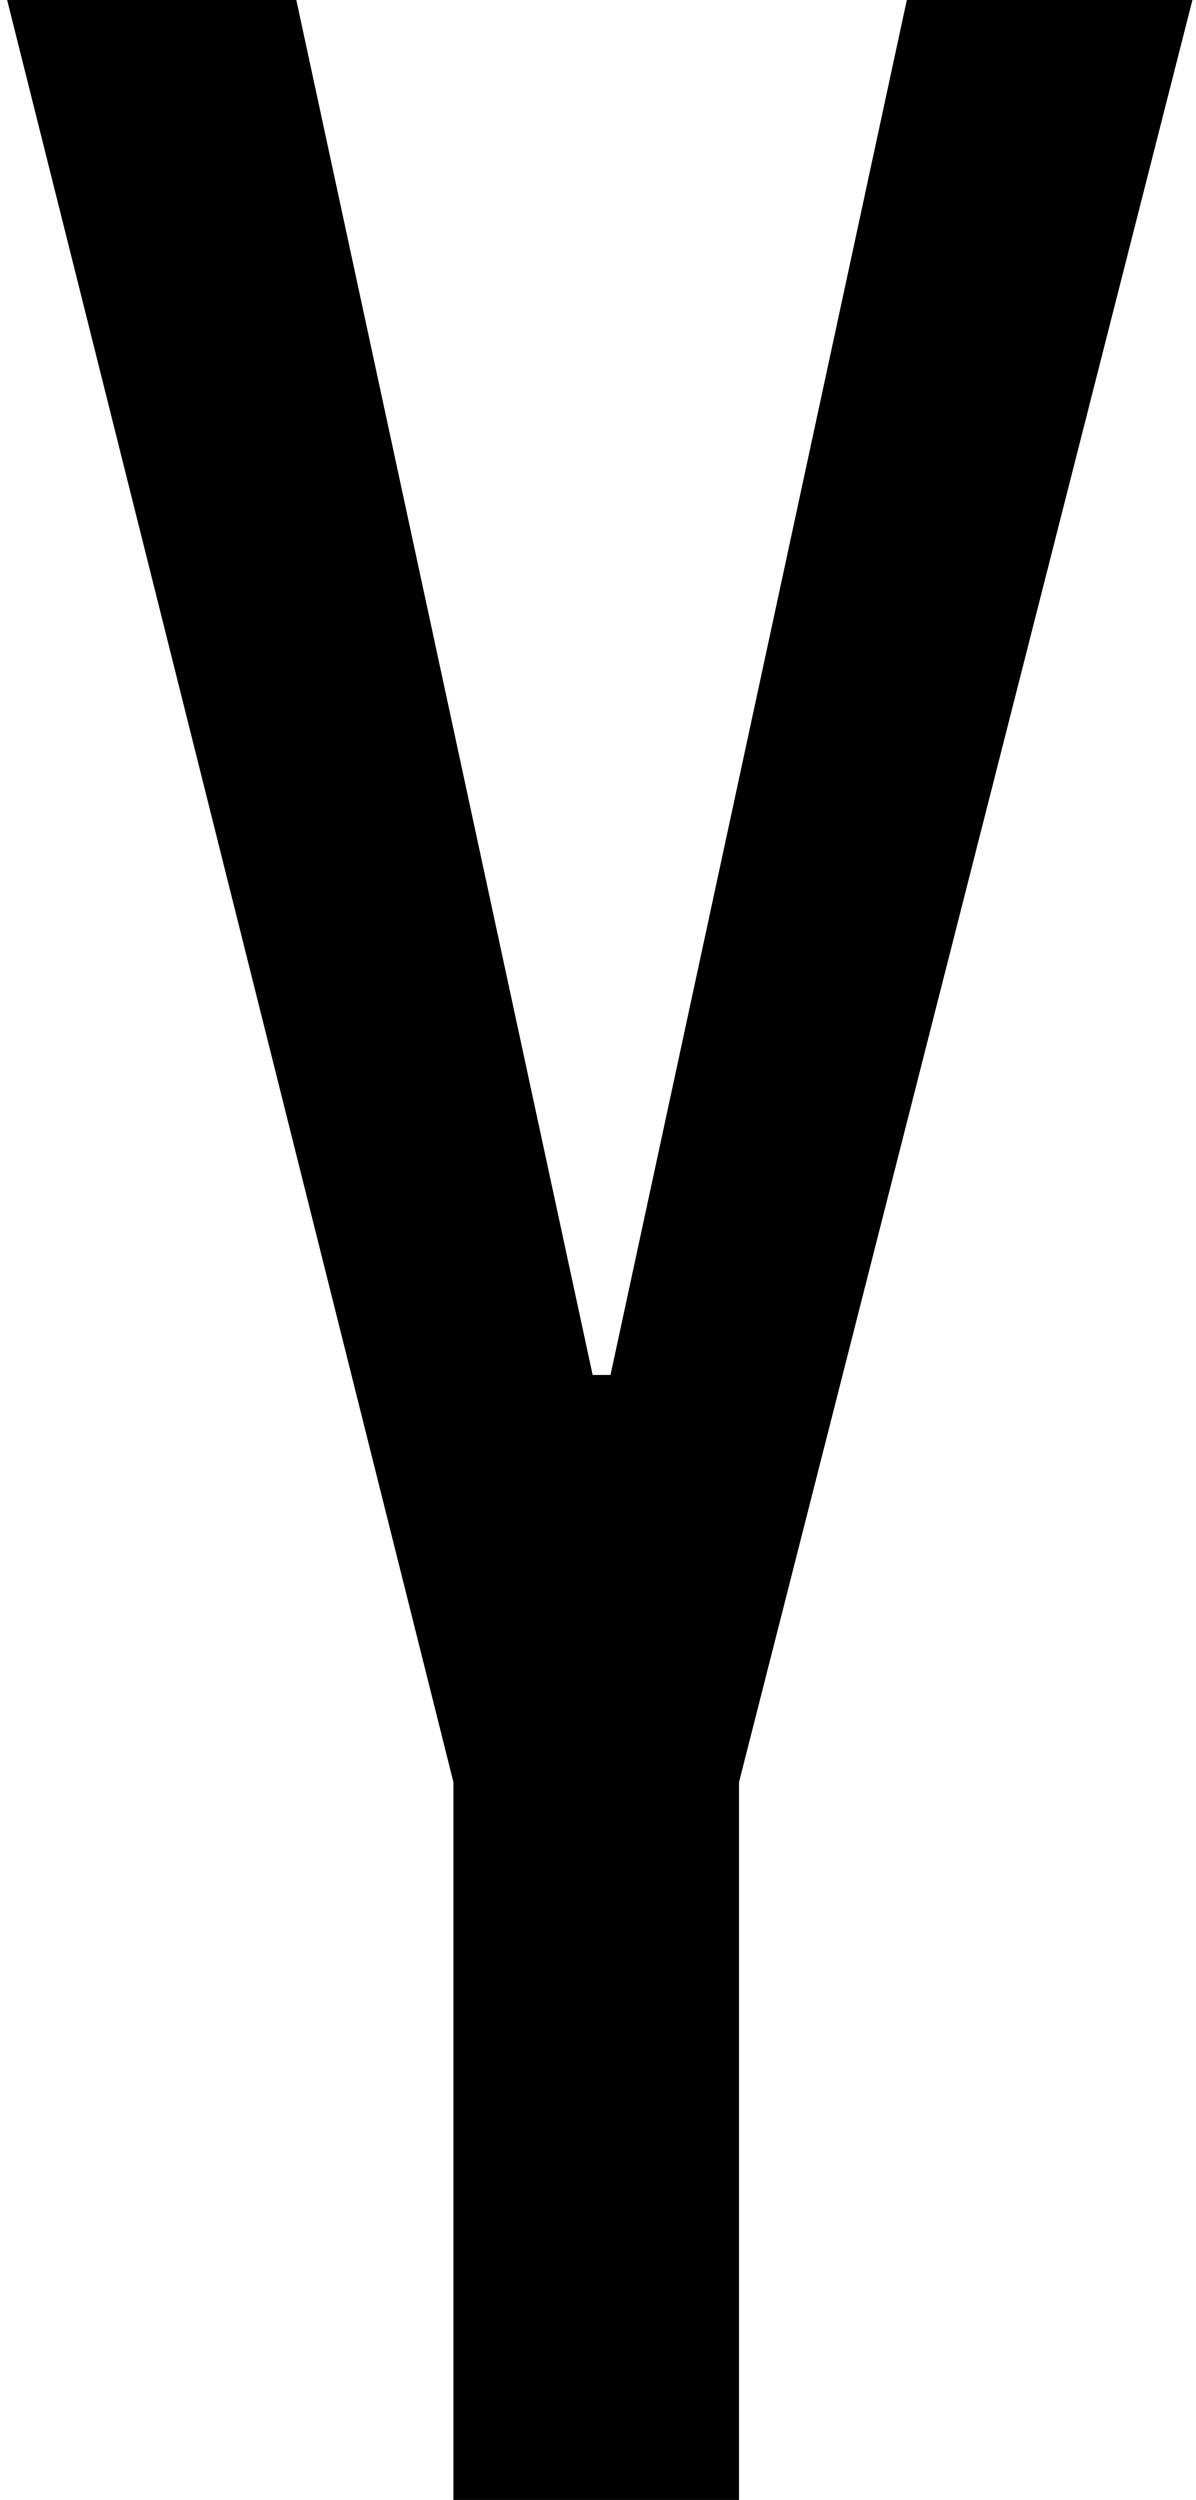 <svg width="134" height="280" viewBox="0 0 134 280" fill="none" xmlns="http://www.w3.org/2000/svg">
<path d="M0.8 -1.90735e-05H33.2L66.4 154H68.4L101.6 -1.90735e-05H133.6L82.8 199.6V280H50.8V199.6L0.8 -1.90735e-05Z" fill="black"/>
</svg>
